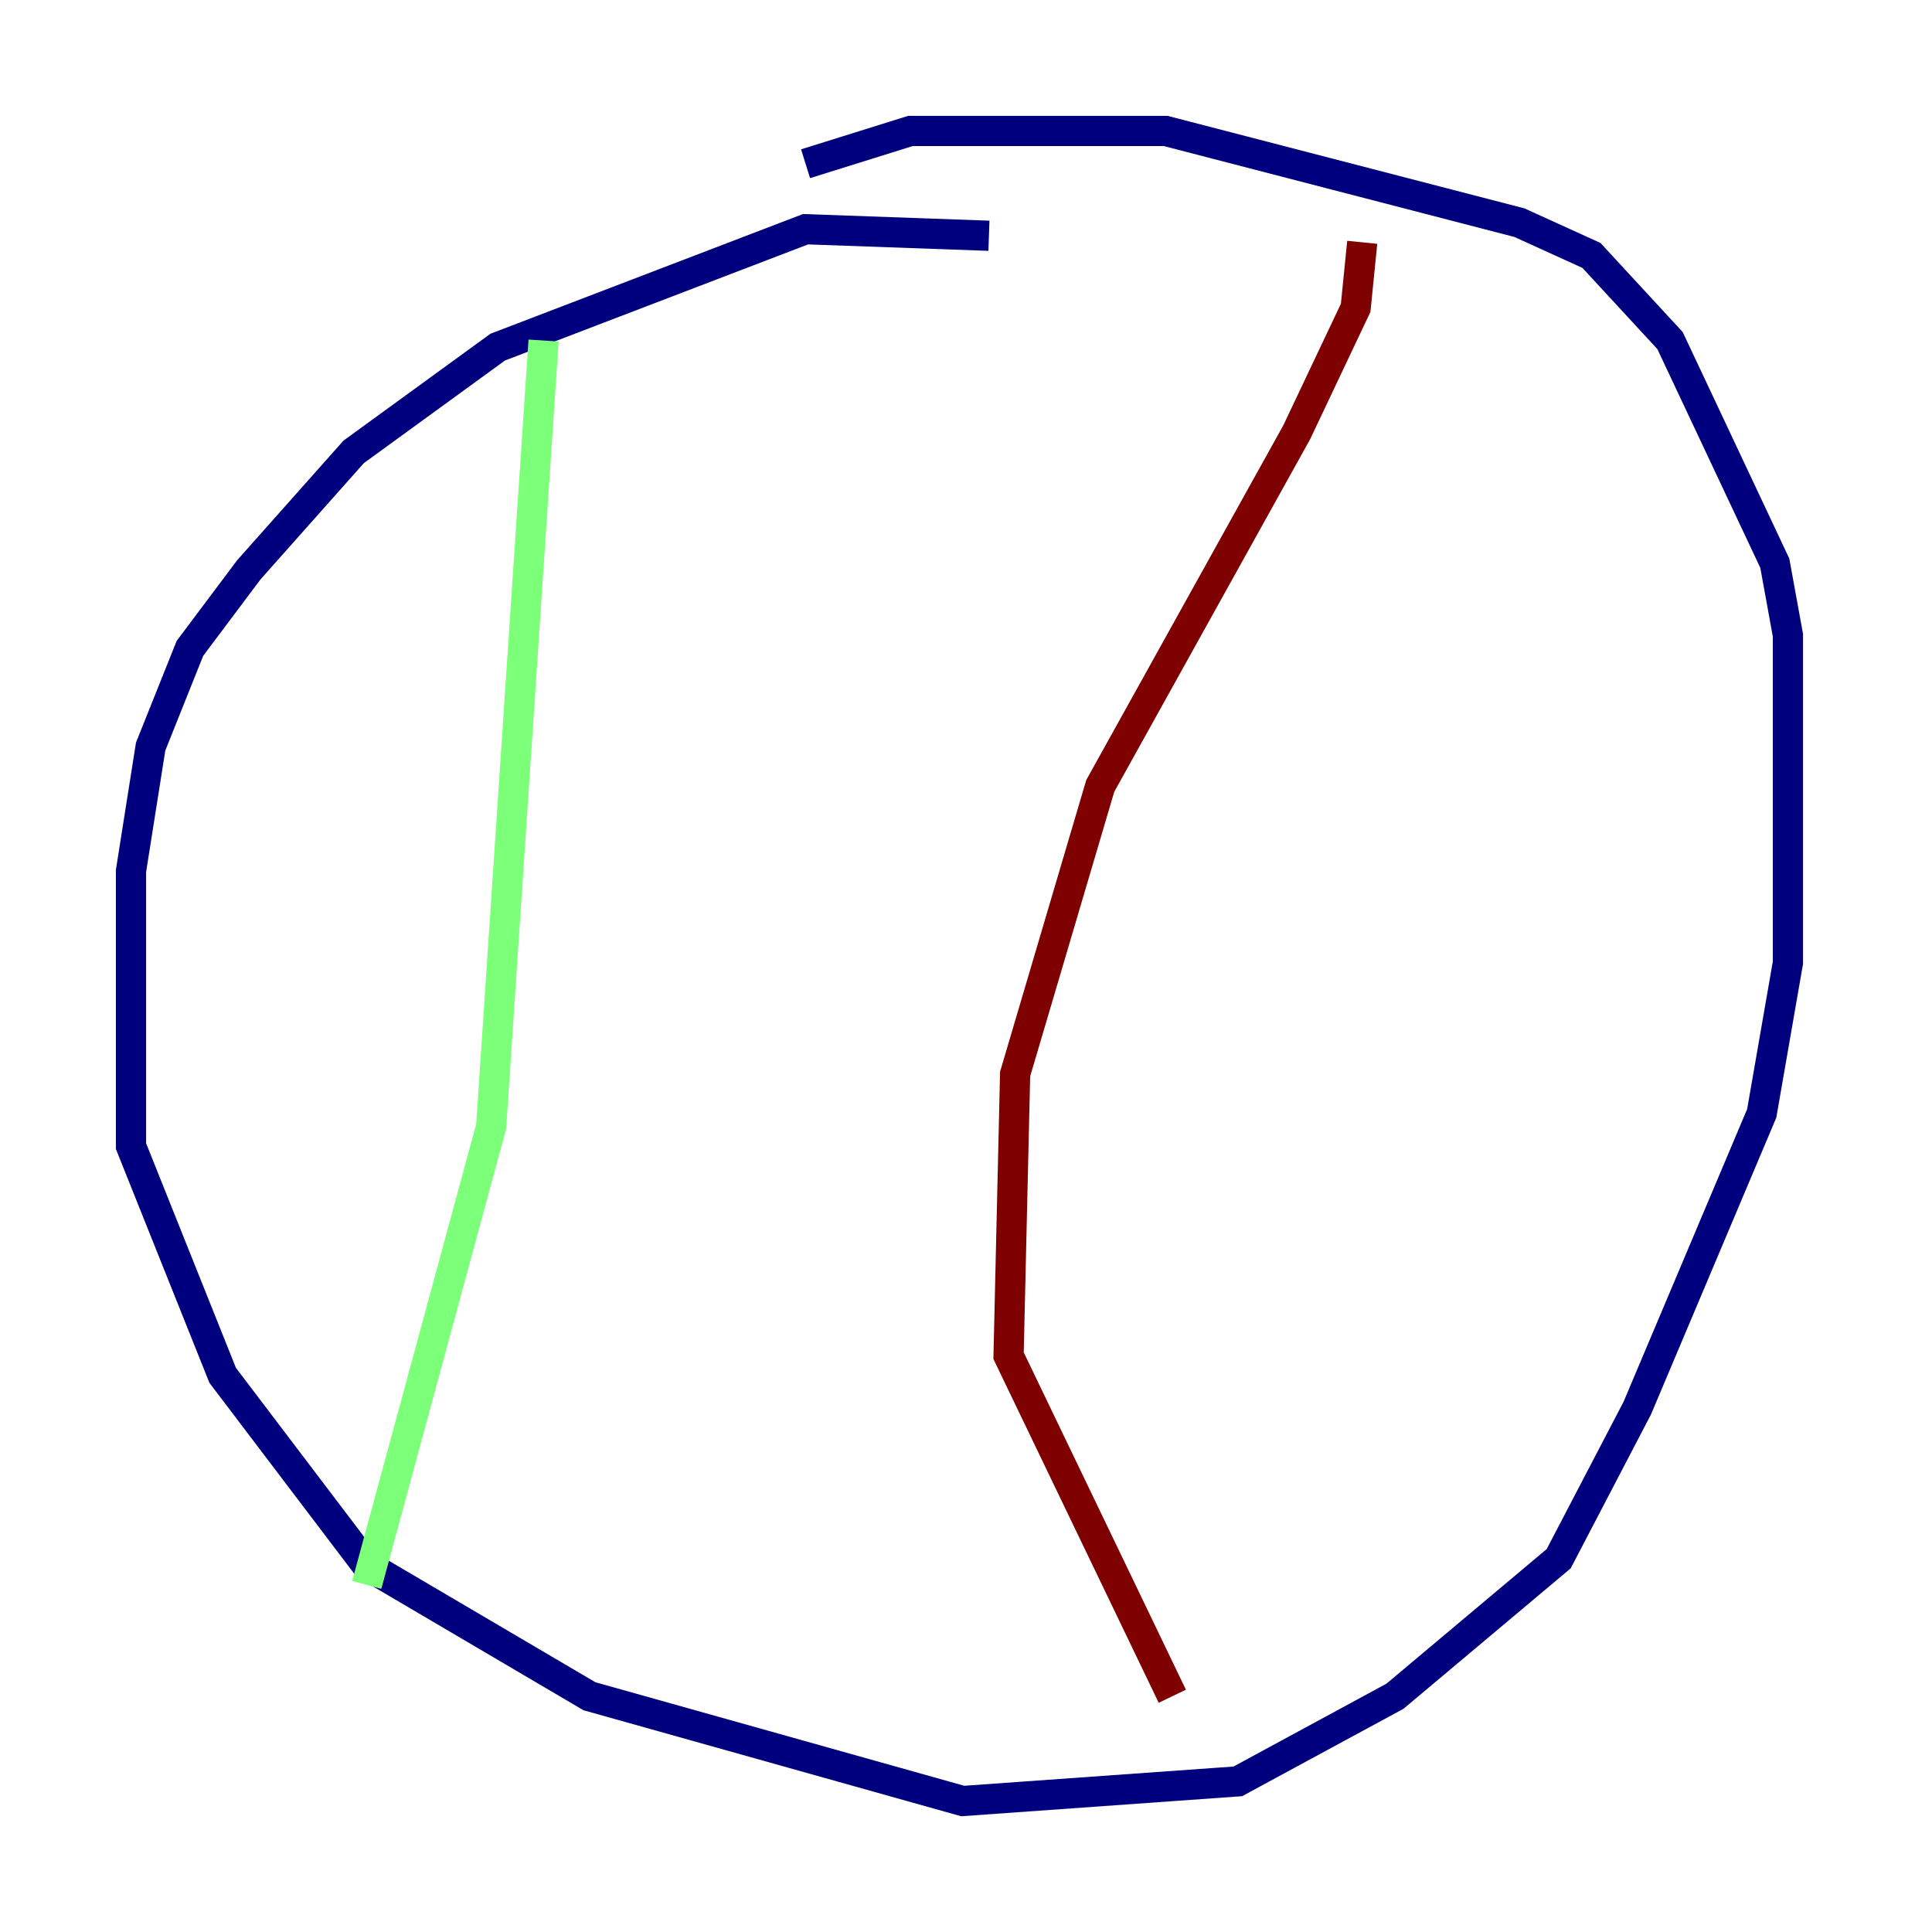 <?xml version="1.0" encoding="utf-8" ?>
<svg baseProfile="tiny" height="128" version="1.2" viewBox="0,0,128,128" width="128" xmlns="http://www.w3.org/2000/svg" xmlns:ev="http://www.w3.org/2001/xml-events" xmlns:xlink="http://www.w3.org/1999/xlink"><defs /><polyline fill="none" points="65.519,15.62 53.37,15.186 32.976,22.997 23.43,29.939 16.488,37.749 12.583,42.956 9.98,49.464 8.678,57.709 8.678,75.932 14.752,91.119 24.298,103.702 39.051,112.38 63.783,119.322 82.007,118.02 92.42,112.38 103.268,103.268 108.475,93.288 116.719,73.763 118.454,63.783 118.454,42.088 117.586,37.315 110.644,22.563 105.437,16.922 100.664,14.752 77.234,8.678 60.312,8.678 53.37,10.848" stroke="#00007f" stroke-width="2" /><polyline fill="none" points="36.014,22.563 32.542,74.63 24.298,105.003" stroke="#7cff79" stroke-width="2" /><polyline fill="none" points="90.251,16.054 89.817,20.393 85.912,28.637 72.895,52.068 67.254,71.159 66.82,89.817 77.668,112.38" stroke="#7f0000" stroke-width="2" /></svg>